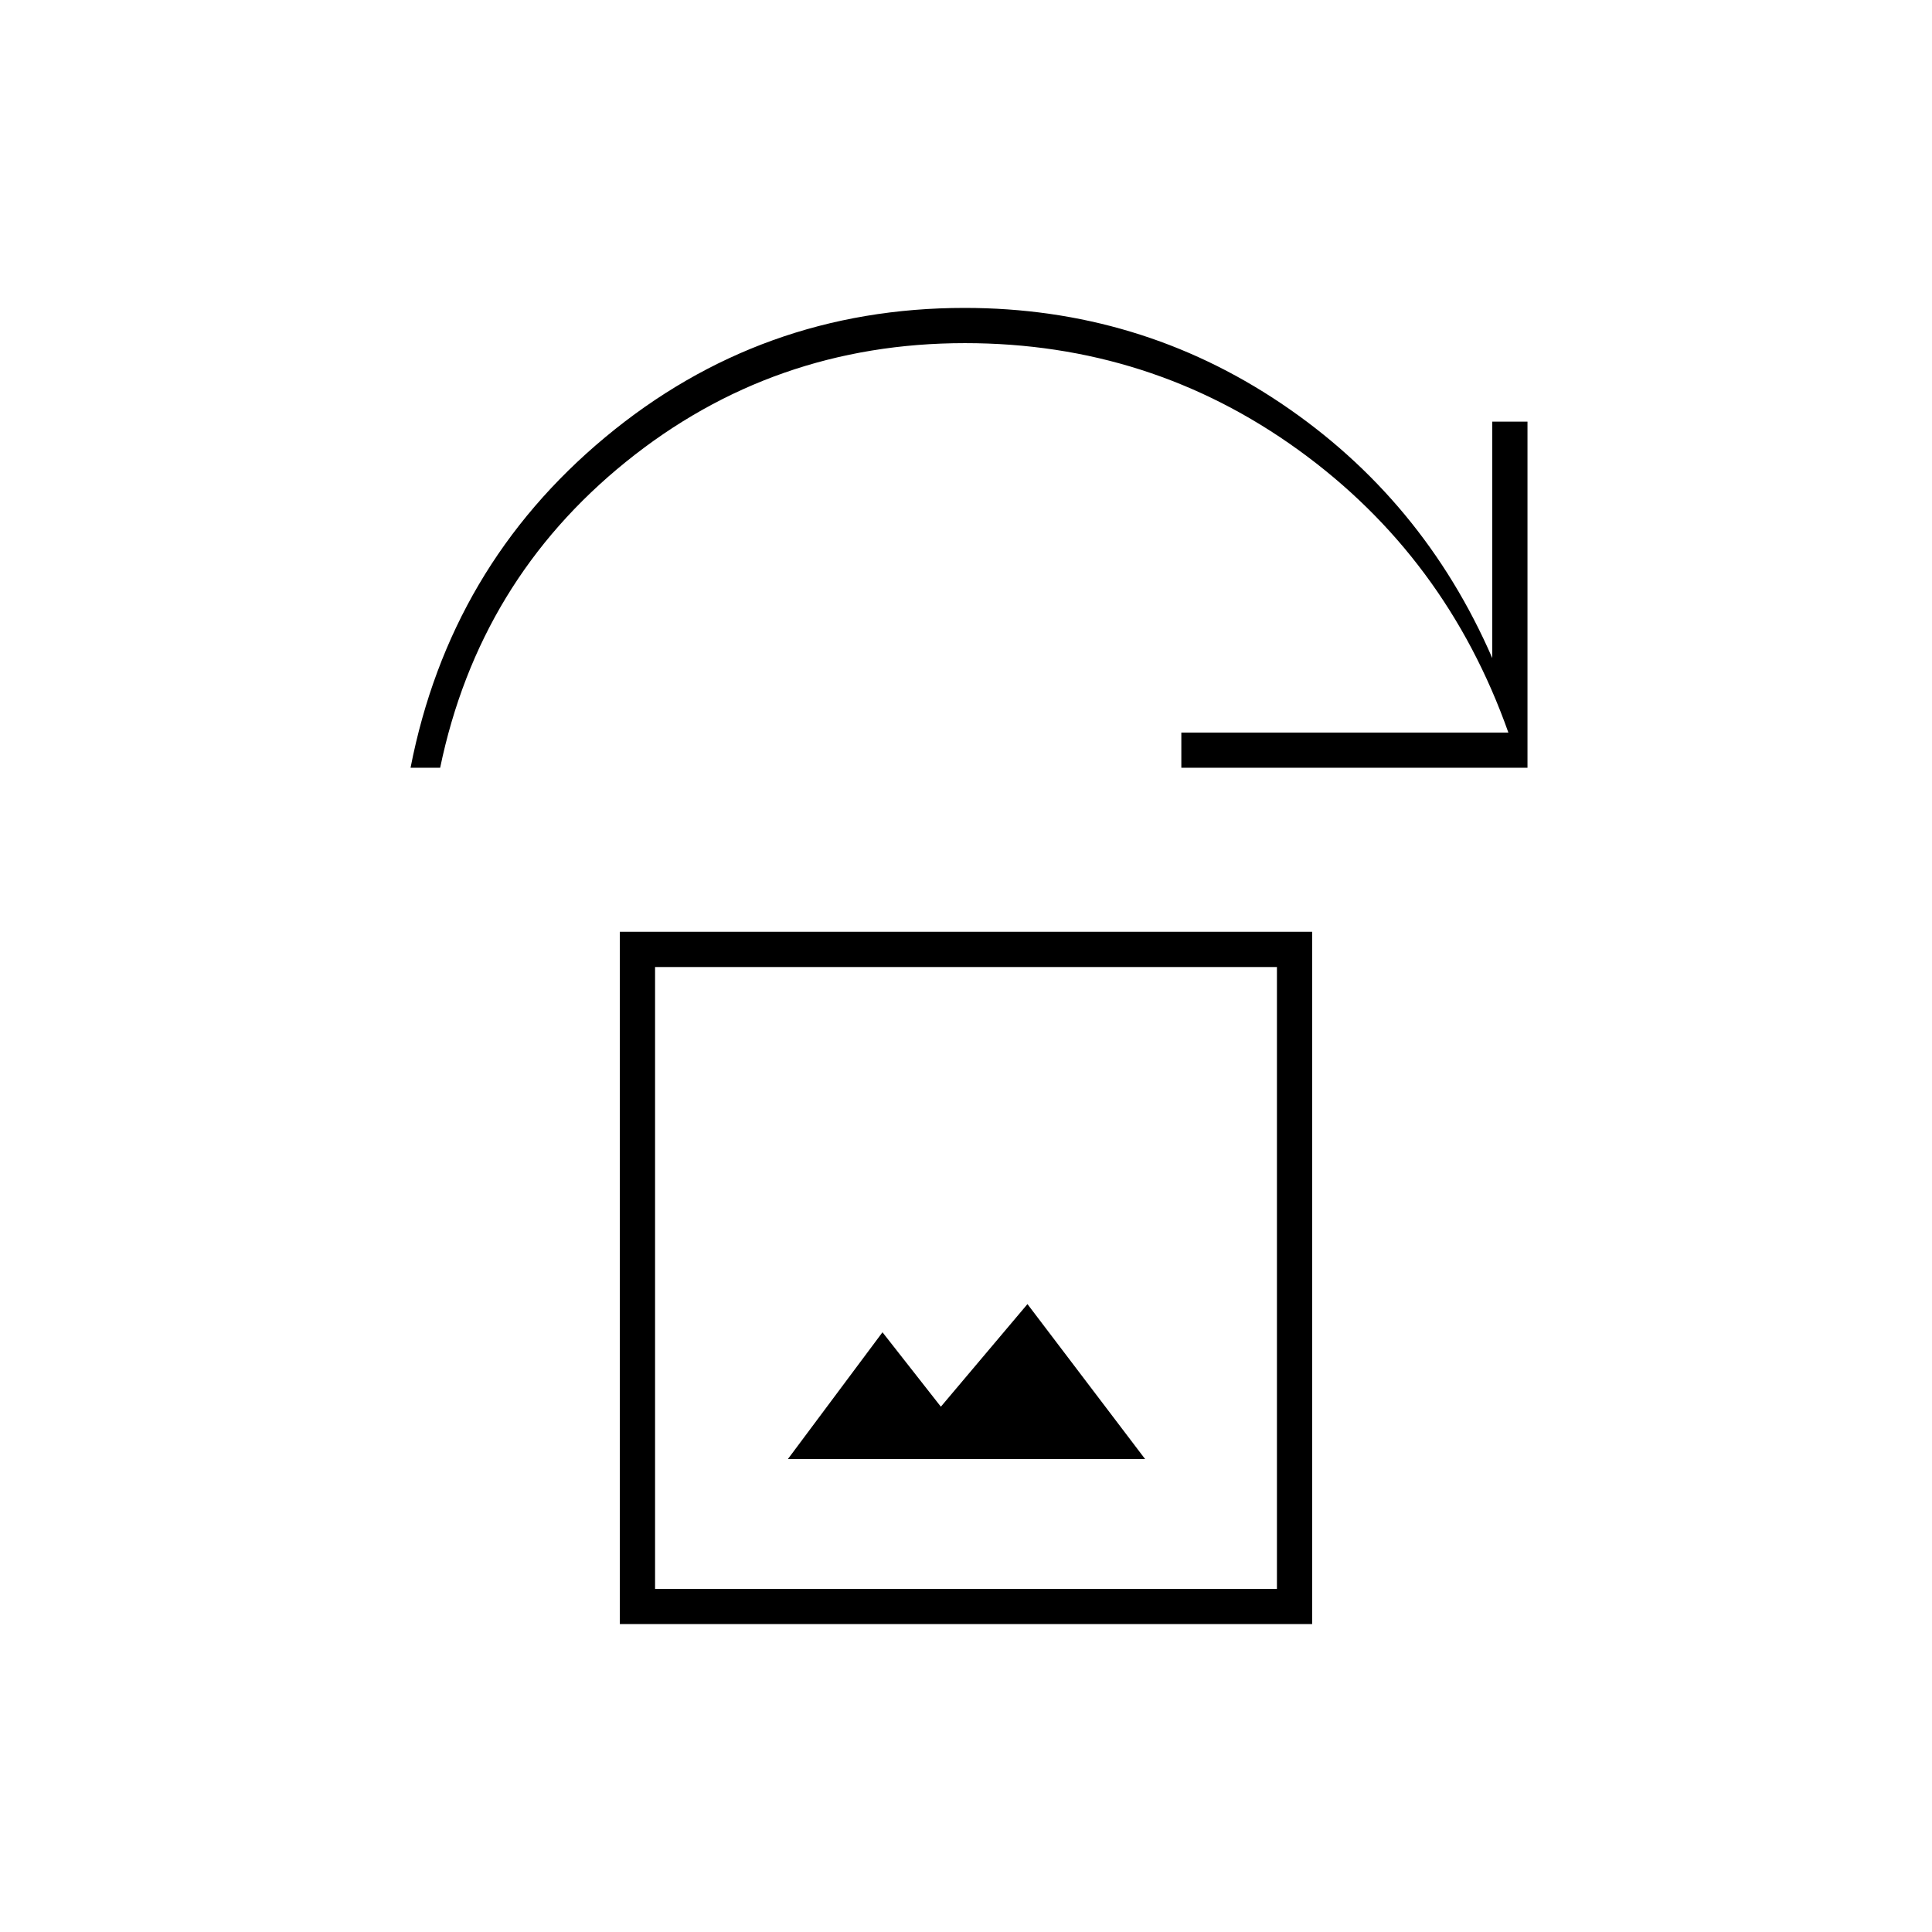 <svg xmlns="http://www.w3.org/2000/svg" height="20" viewBox="0 -960 960 960" width="20"><path d="M391.5-235H569l-58.46-77-43.03 50.98L438.5-298l-47 63ZM308-153v-344h344v344H308Zm17.5-17.5h309v-309h-309v309ZM204-578.5q19.5-100 96.75-164.25T479.29-807q86.71 0 157.26 47.43Q707.09-712.13 741.5-633v-117.5H759v172H587V-596h162.5q-31-87.5-104.45-140.5t-165.55-53q-95.5 0-168.5 59t-92.29 152H204Zm121.5 408v-309 309Z"/></svg>